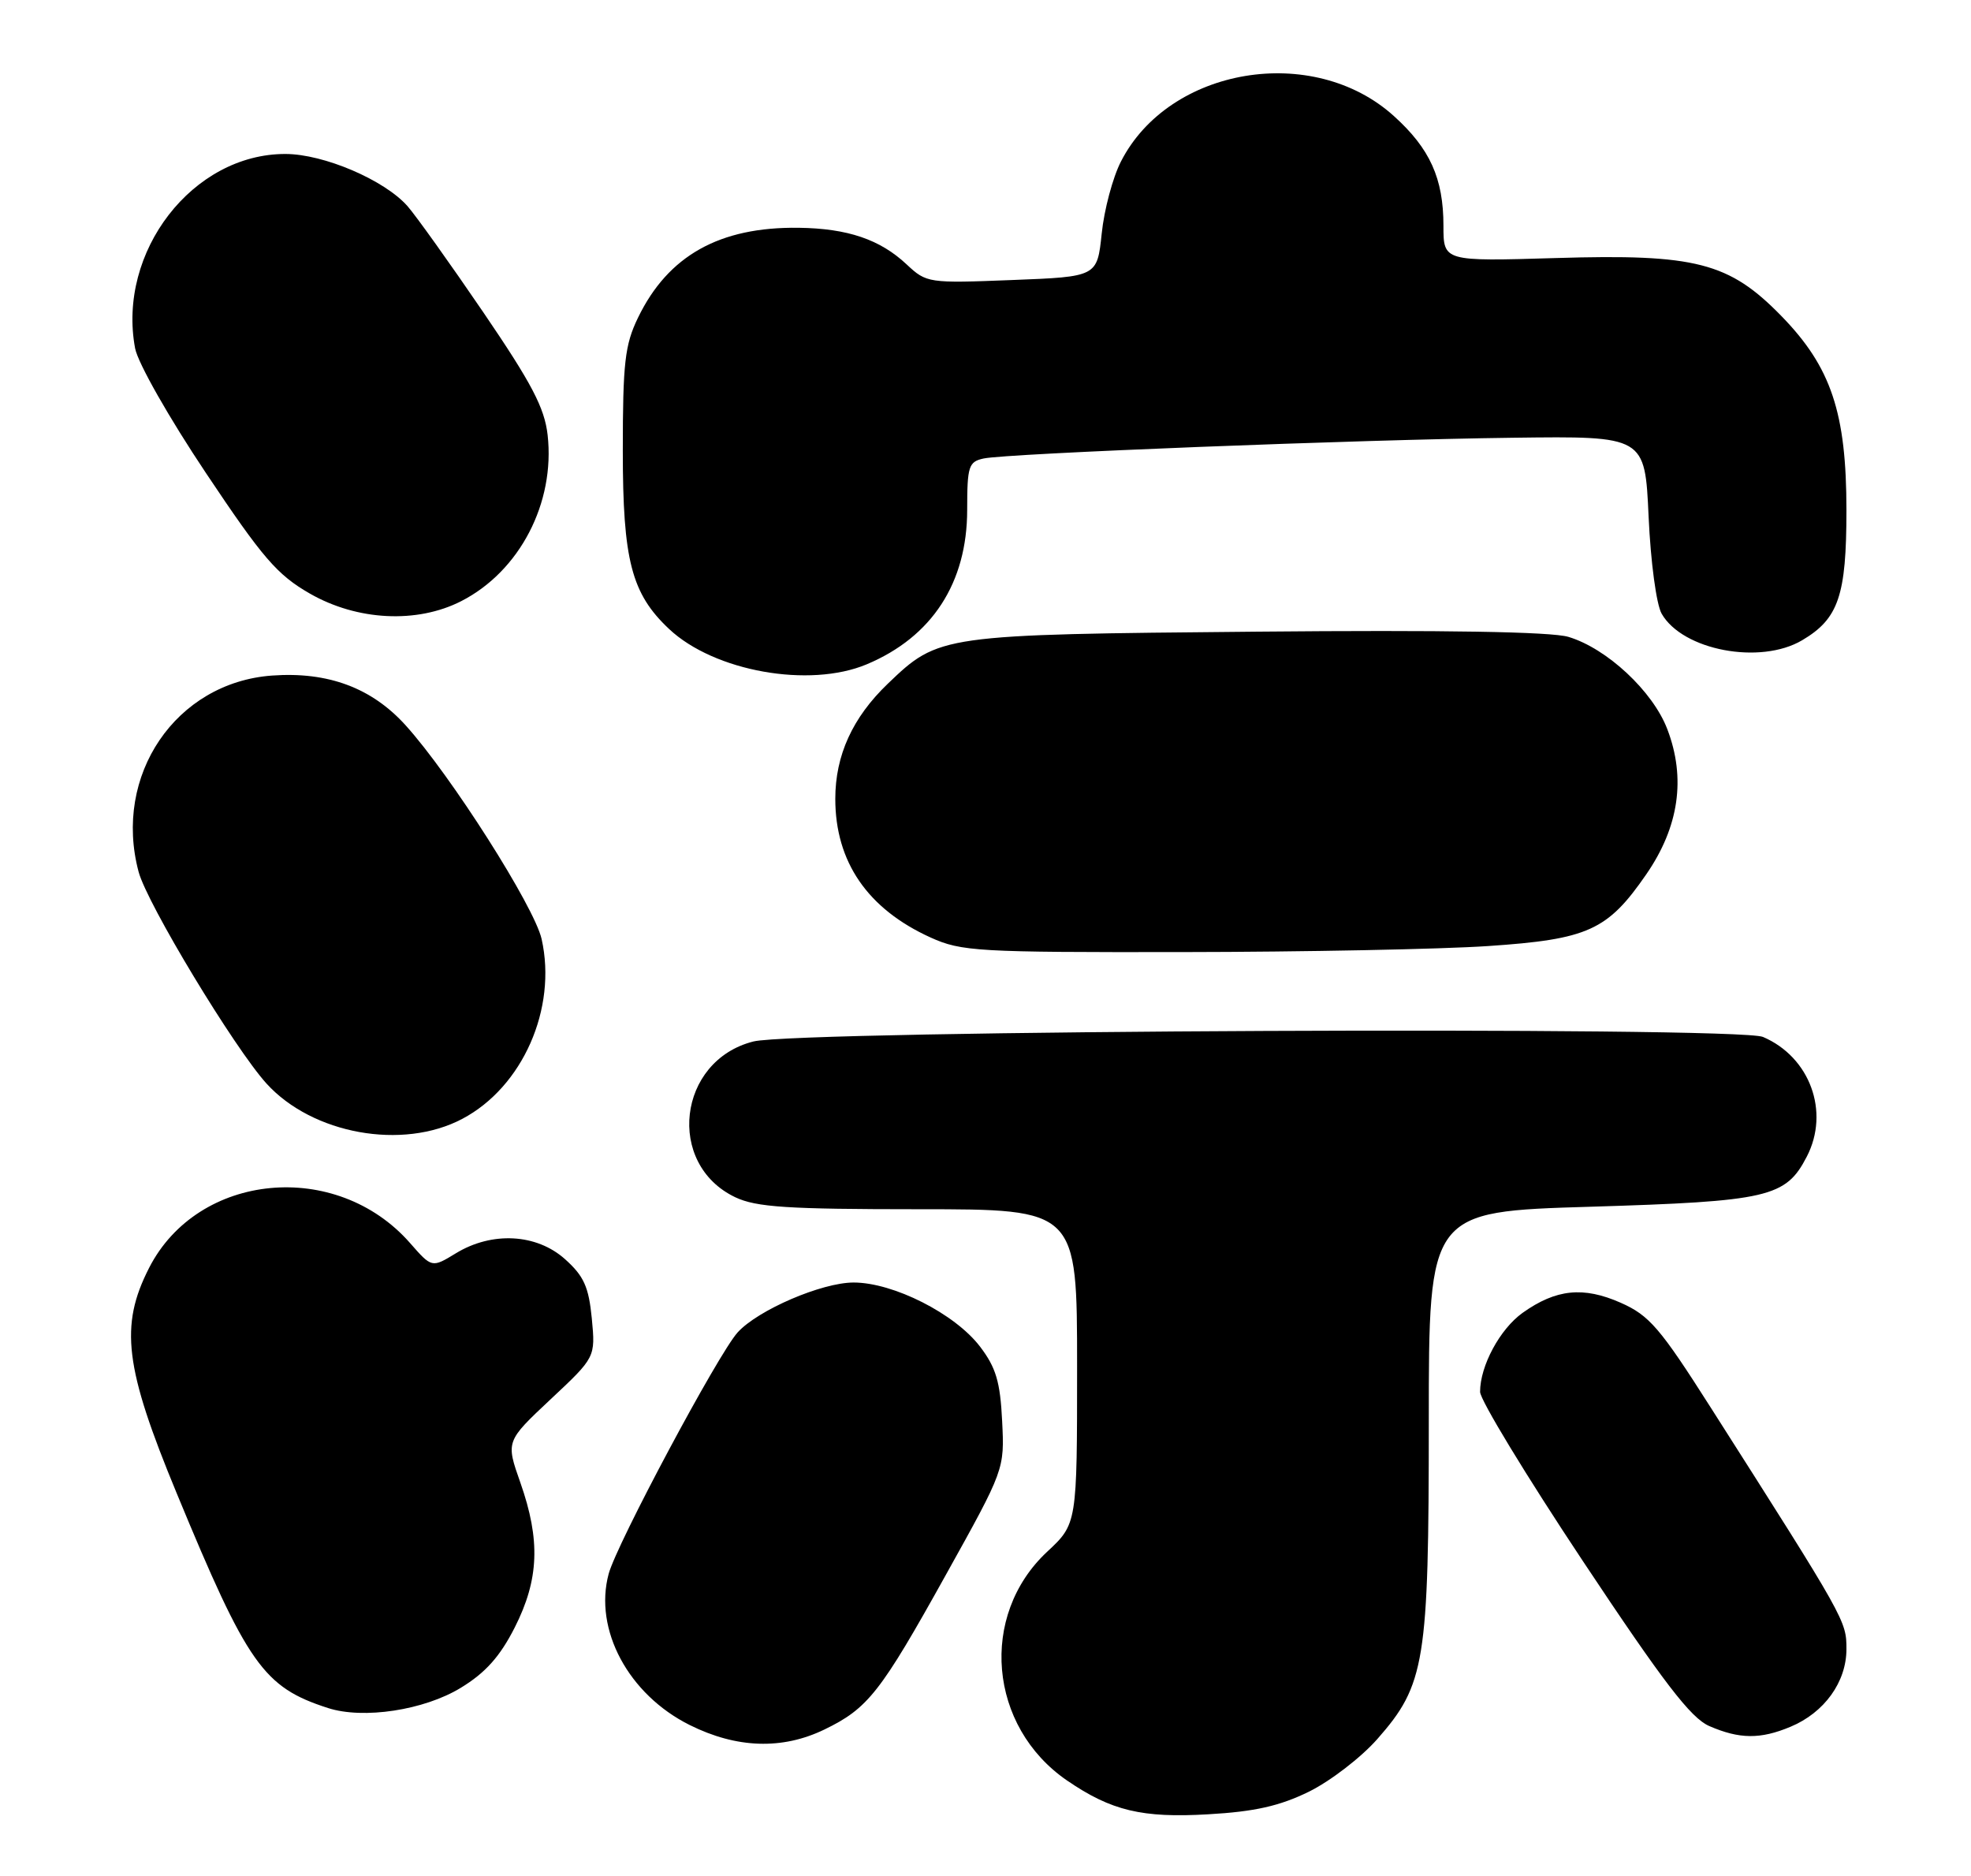 <?xml version="1.0" encoding="UTF-8" standalone="no"?>
<!DOCTYPE svg PUBLIC "-//W3C//DTD SVG 1.1//EN" "http://www.w3.org/Graphics/SVG/1.1/DTD/svg11.dtd" >
<svg xmlns="http://www.w3.org/2000/svg" xmlns:xlink="http://www.w3.org/1999/xlink" version="1.1" viewBox="0 0 269 256">
 <g >
 <path fill="currentColor"
d=" M 178.63 244.48 C 181.54 243.05 185.75 239.82 187.97 237.30 C 194.50 229.88 195.00 226.81 195.00 193.98 C 195.00 165.32 195.00 165.32 217.06 164.66 C 241.35 163.92 243.72 163.38 246.59 157.82 C 249.76 151.70 247.02 144.23 240.61 141.49 C 237.13 140.01 108.87 140.58 102.82 142.11 C 92.48 144.72 90.84 158.85 100.36 163.37 C 103.22 164.72 107.48 165.00 125.40 165.00 C 147.00 165.00 147.00 165.00 147.00 186.46 C 147.00 207.93 147.00 207.93 142.91 211.74 C 133.59 220.44 134.91 235.60 145.63 242.95 C 151.66 247.08 155.87 248.09 164.91 247.56 C 171.23 247.20 174.65 246.43 178.63 244.48 Z  M 112.52 235.99 C 118.46 233.11 120.15 230.97 129.09 214.89 C 137.10 200.50 137.10 200.50 136.77 193.89 C 136.51 188.55 135.93 186.60 133.75 183.74 C 130.33 179.26 121.93 175.00 116.50 175.00 C 112.16 175.00 103.44 178.75 100.67 181.81 C 98.01 184.75 84.18 210.64 83.07 214.75 C 81.02 222.36 85.77 231.21 94.13 235.38 C 100.54 238.57 106.76 238.78 112.52 235.99 Z  M 244.36 235.62 C 248.99 233.69 252.00 229.51 252.00 225.02 C 252.00 221.16 251.92 221.01 233.51 192.11 C 226.55 181.17 225.10 179.49 221.19 177.76 C 216.09 175.51 212.37 175.89 207.80 179.14 C 204.71 181.35 202.00 186.37 202.00 189.92 C 202.00 191.01 208.31 201.40 216.03 213.01 C 227.04 229.58 230.75 234.42 233.28 235.52 C 237.40 237.31 240.25 237.34 244.36 235.62 Z  M 62.89 230.30 C 66.26 228.25 68.24 226.03 70.25 222.07 C 73.57 215.52 73.78 210.16 71.02 202.31 C 69.03 196.67 69.03 196.67 75.15 190.93 C 81.27 185.20 81.27 185.20 80.77 179.91 C 80.35 175.58 79.68 174.11 77.11 171.81 C 73.22 168.33 67.14 168.01 62.22 171.01 C 58.94 173.01 58.94 173.01 55.96 169.61 C 45.90 158.15 27.02 159.95 20.35 173.00 C 16.31 180.91 17.01 186.59 24.11 203.74 C 33.79 227.16 35.95 230.22 44.76 233.06 C 49.59 234.62 57.88 233.36 62.89 230.30 Z  M 63.09 152.67 C 71.33 148.32 76.05 137.63 73.92 128.13 C 72.92 123.70 61.54 105.81 55.36 98.97 C 50.73 93.85 44.77 91.63 37.13 92.18 C 24.00 93.13 15.39 105.79 18.92 118.97 C 20.08 123.32 31.97 142.99 36.37 147.85 C 42.64 154.75 54.94 156.98 63.09 152.67 Z  M 203.08 129.09 C 216.75 128.17 219.40 126.96 224.69 119.29 C 229.15 112.82 230.11 106.18 227.55 99.49 C 225.58 94.32 219.30 88.47 214.05 86.90 C 211.71 86.20 197.15 85.95 171.50 86.19 C 128.35 86.58 128.14 86.61 121.16 93.30 C 116.35 97.91 114.00 103.07 114.00 109.00 C 114.00 117.60 118.41 124.02 127.00 127.92 C 131.22 129.83 133.39 129.95 161.50 129.91 C 178.00 129.89 196.71 129.52 203.08 129.09 Z  M 118.28 90.65 C 127.20 86.91 132.00 79.54 132.00 69.56 C 132.00 63.61 132.20 63.00 134.25 62.56 C 137.49 61.87 185.33 59.99 206.50 59.73 C 224.50 59.50 224.50 59.50 225.00 70.50 C 225.28 76.67 226.06 82.48 226.78 83.74 C 229.64 88.74 240.24 90.75 245.96 87.36 C 250.92 84.43 252.00 81.27 252.00 69.63 C 252.00 56.33 249.92 50.10 243.14 43.14 C 235.99 35.80 231.43 34.63 212.35 35.21 C 197.00 35.67 197.00 35.67 197.00 30.81 C 197.00 24.34 195.16 20.27 190.22 15.82 C 179.20 5.87 159.55 9.16 152.98 22.05 C 151.87 24.21 150.69 28.63 150.36 31.87 C 149.74 37.76 149.74 37.76 138.12 38.21 C 126.72 38.66 126.45 38.62 123.75 36.09 C 120.11 32.67 115.68 31.17 109.00 31.08 C 98.20 30.94 91.17 34.88 87.07 43.36 C 85.28 47.05 85.00 49.52 85.00 61.50 C 85.00 76.46 86.18 81.00 91.32 85.83 C 97.47 91.61 110.45 93.93 118.28 90.65 Z  M 62.94 82.03 C 70.92 77.96 75.78 68.62 74.74 59.36 C 74.32 55.65 72.57 52.31 65.96 42.61 C 61.42 35.95 56.76 29.43 55.61 28.12 C 52.45 24.55 44.19 21.02 38.96 21.01 C 26.31 20.98 15.97 34.35 18.44 47.53 C 18.81 49.52 23.08 57.03 28.11 64.55 C 35.85 76.14 37.83 78.44 42.30 81.00 C 48.76 84.70 56.91 85.11 62.94 82.03 Z "/>
</g>
</svg>
